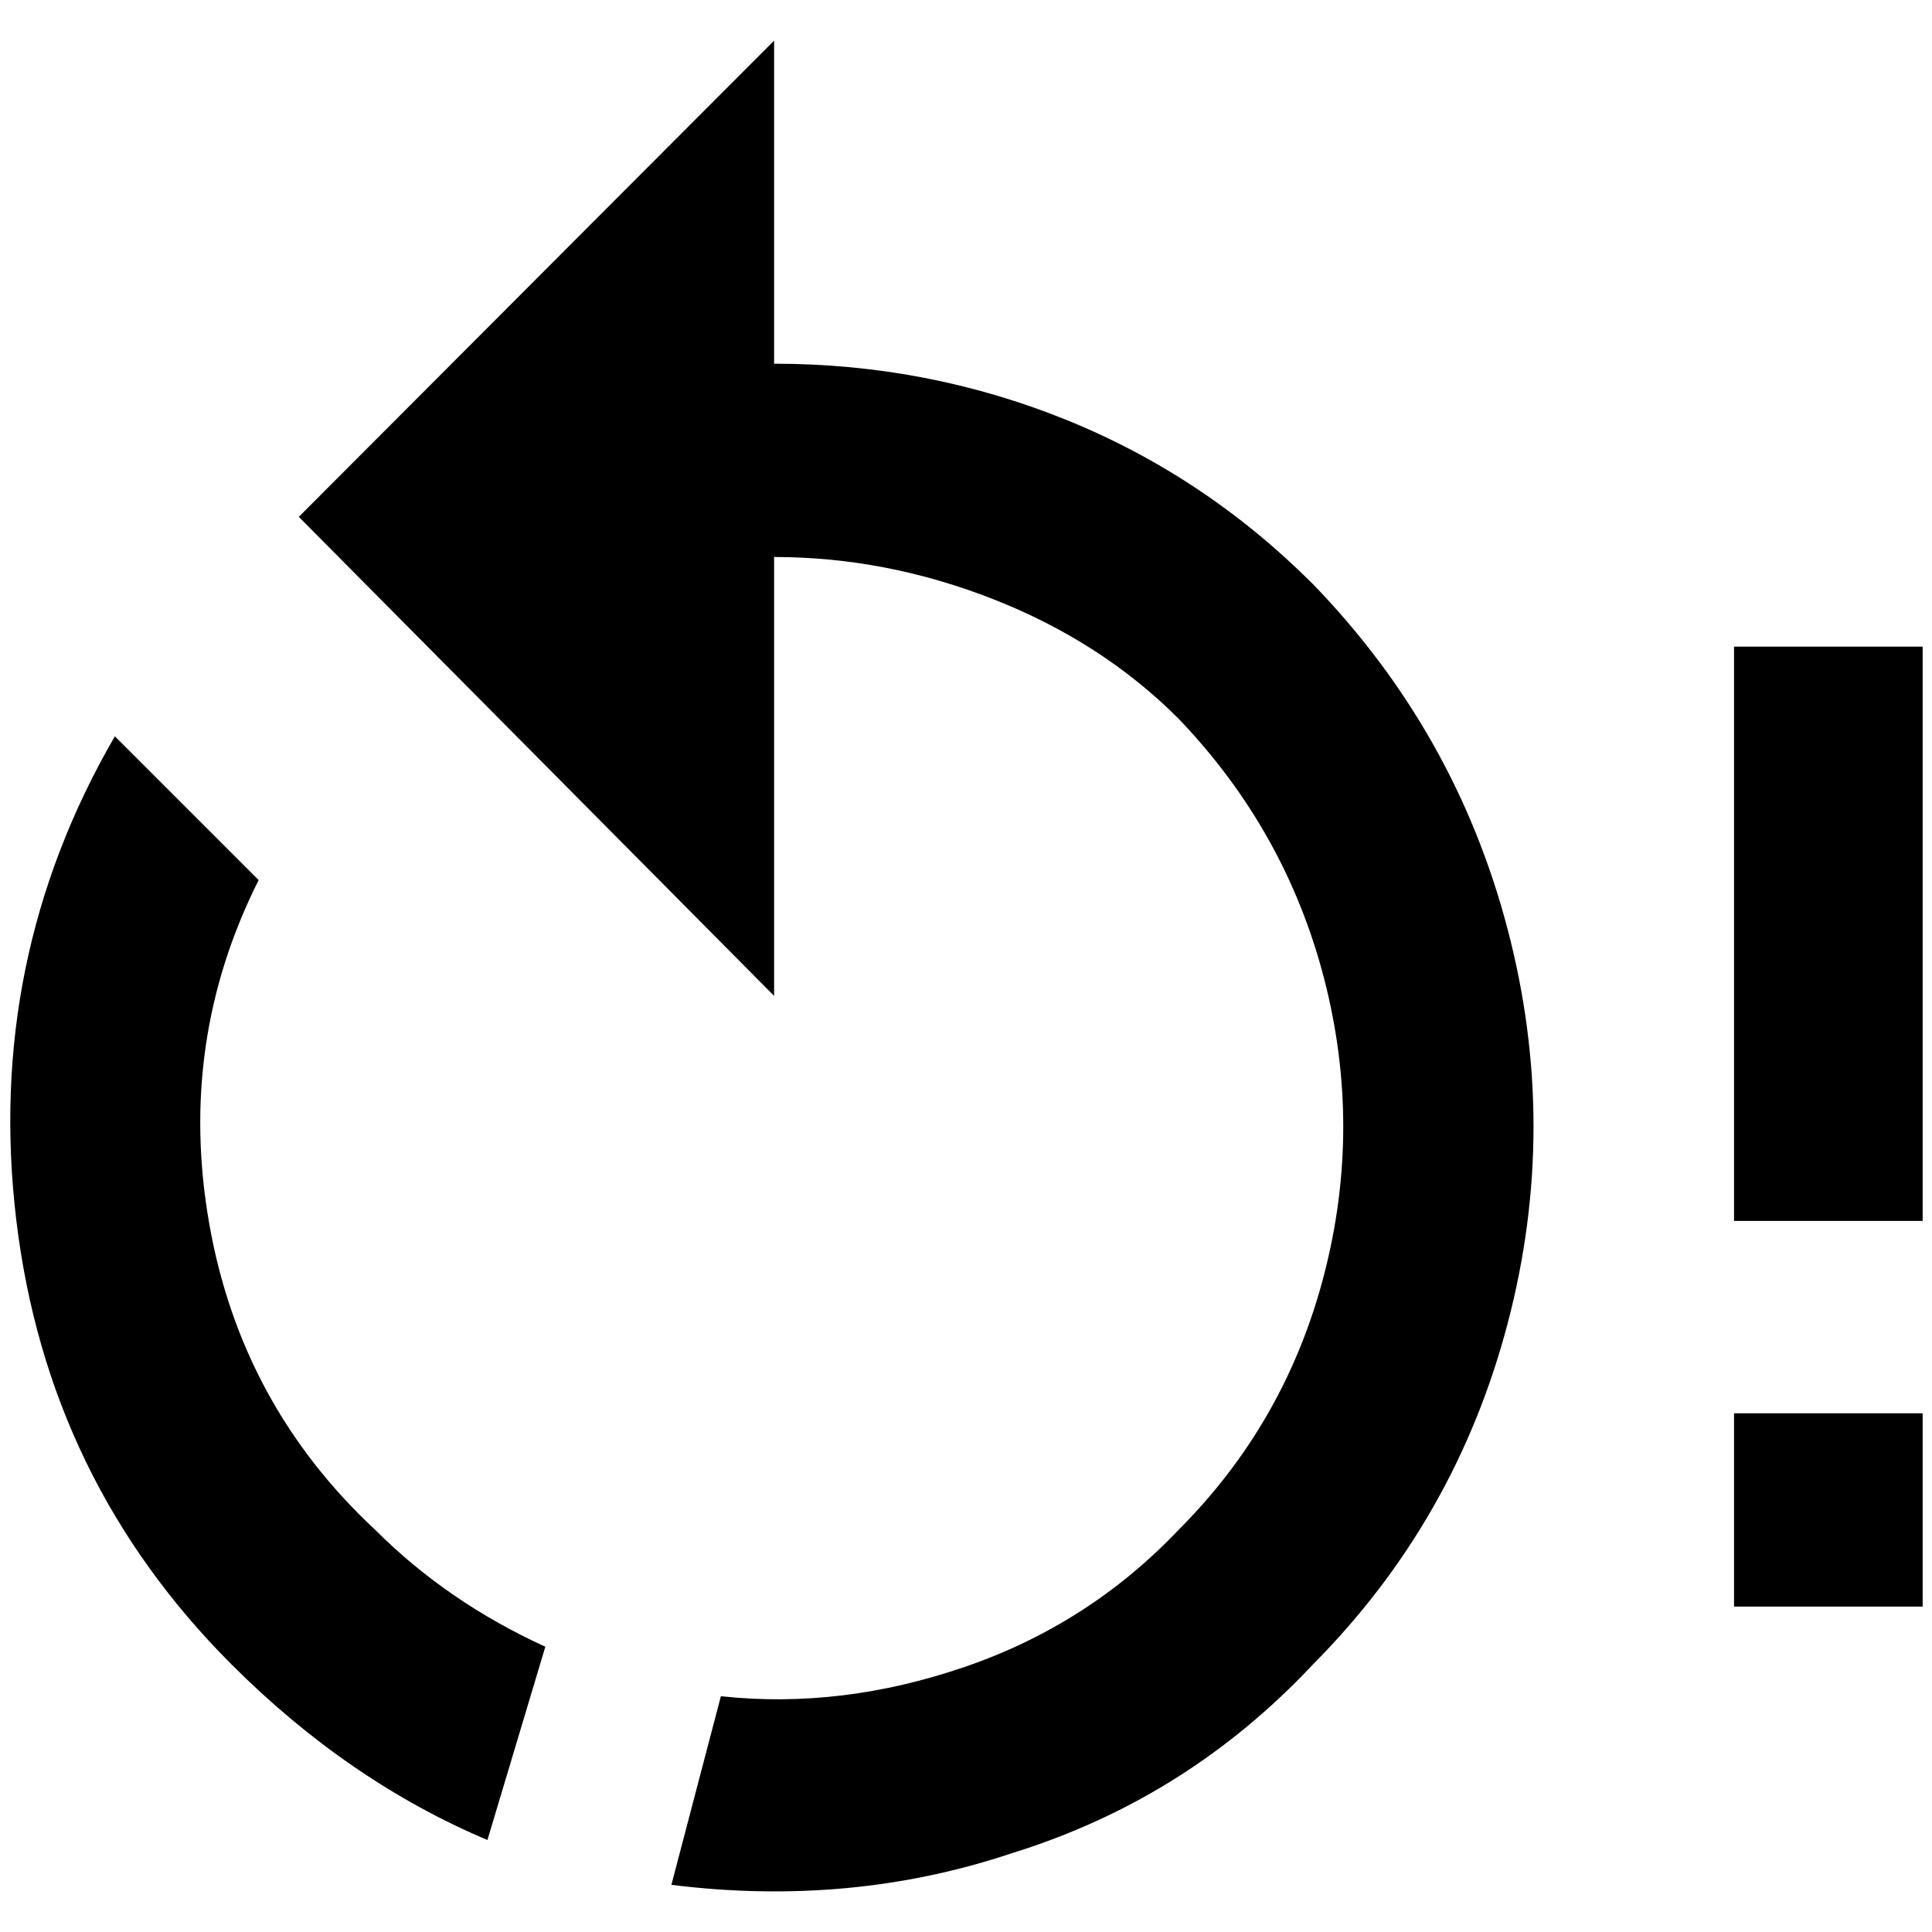 <?xml version="1.0" standalone="no"?>
<!DOCTYPE svg PUBLIC "-//W3C//DTD SVG 1.1//EN" "http://www.w3.org/Graphics/SVG/1.1/DTD/svg11.dtd" >
<svg xmlns="http://www.w3.org/2000/svg" xmlns:xlink="http://www.w3.org/1999/xlink" version="1.1" width="2048" height="2048" viewBox="-11 0 2069 2048">
   <path fill="currentColor"
d="M818 379v-346l-509 510l509 513v-470q120 0 235.5 45.5t197.5 127.5q115 120 156 278.5t0 317t-156 273.5q-96 101 -228.5 146.5t-261.5 31.5l-53 202q192 24 365 -34q187 -58 322 -202q153 -154 208.5 -365t0 -422.5t-208.5 -369.5q-116 -116 -264.5 -176t-312.5 -60z
M237 1772q125 125 274 188l62 -207q-105 -48 -182 -125q-144 -134 -178 -328.5t53 -367.5l-154 -154q-139 240 -105.5 518.5t230.5 475.5zM1846 1297h202v-615h-202v615zM1846 1710h202v-207h-202v207z" />
</svg>
